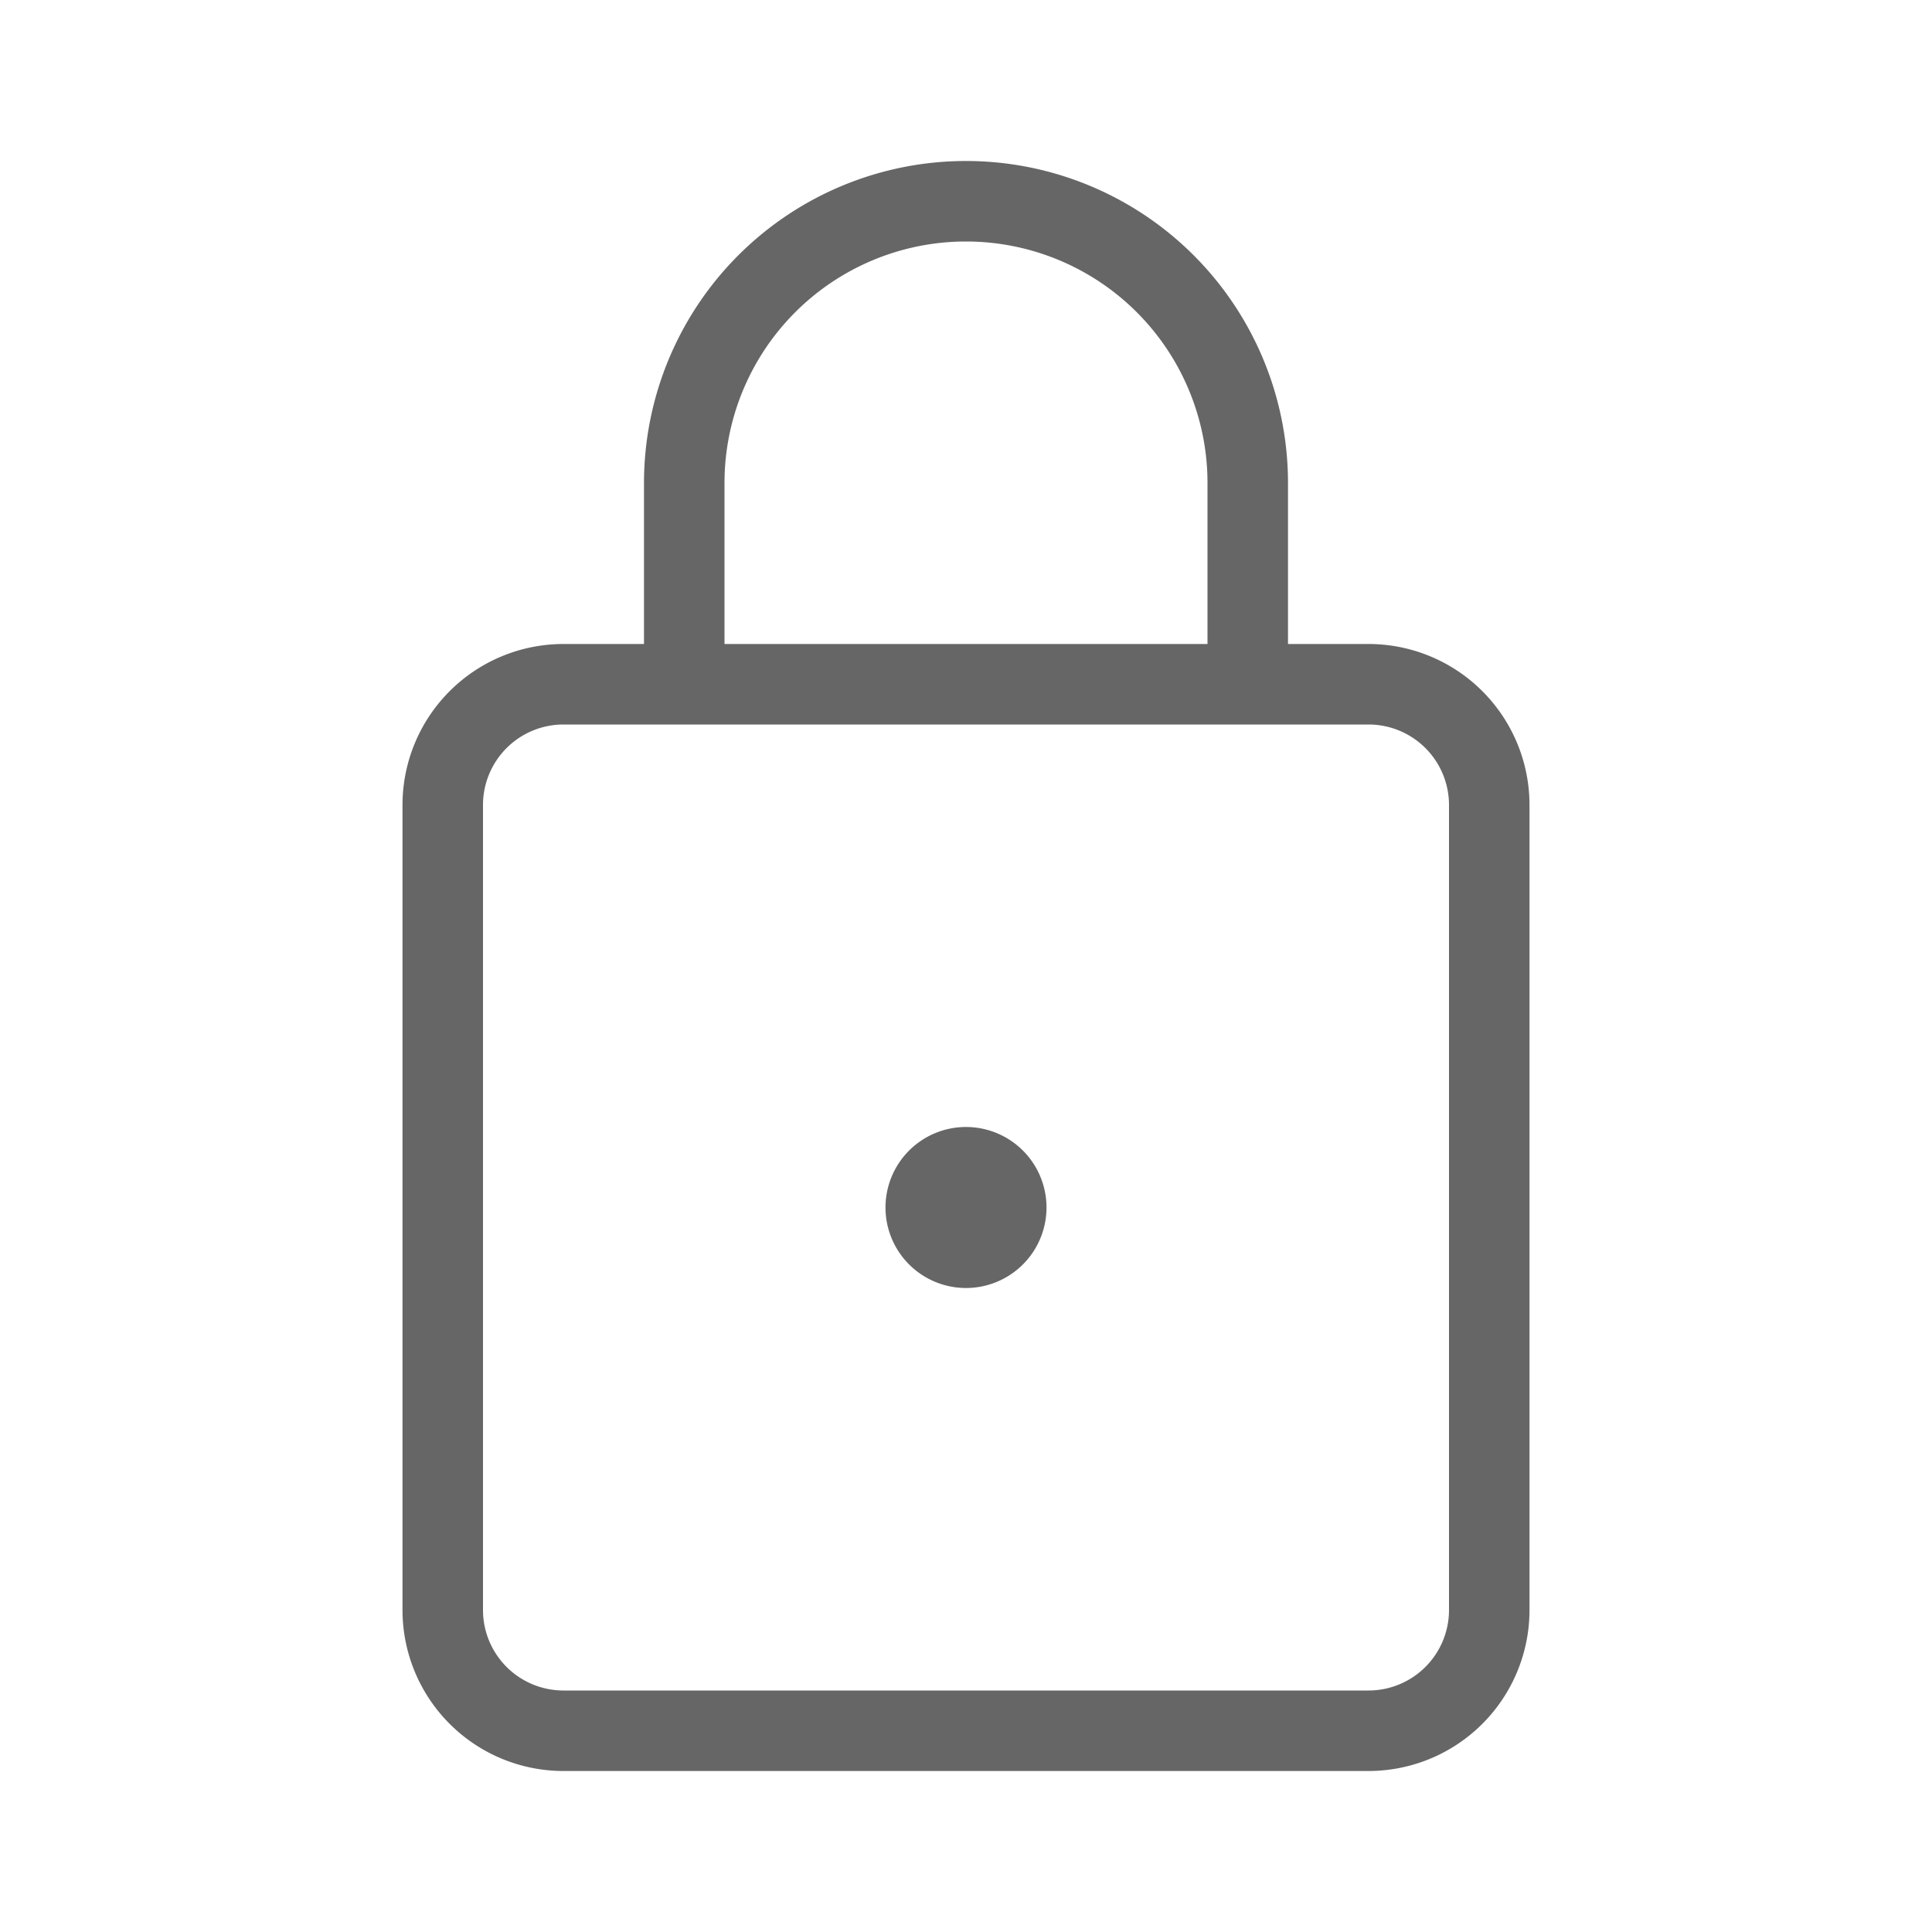 <svg xmlns="http://www.w3.org/2000/svg" width="20" height="20" viewBox="0 0 24 24"><path fill="#666" fill-rule="evenodd" d="M12 2a4 4 0 0 1 4 4v2h1a2 2 0 0 1 2 2v10a2 2 0 0 1-2 2H7a2 2 0 0 1-2-2V10a2 2 0 0 1 2-2h1V6a4 4 0 0 1 4-4zm5 7H7a1 1 0 0 0-1 1v10a1 1 0 0 0 1 1h10a1 1 0 0 0 1-1V10a1 1 0 0 0-1-1zm-5 5a1 1 0 1 1 0 2 1 1 0 0 1 0-2zm0-11a3 3 0 0 0-3 3v2h6V6a3 3 0 0 0-3-3z"></path></svg>